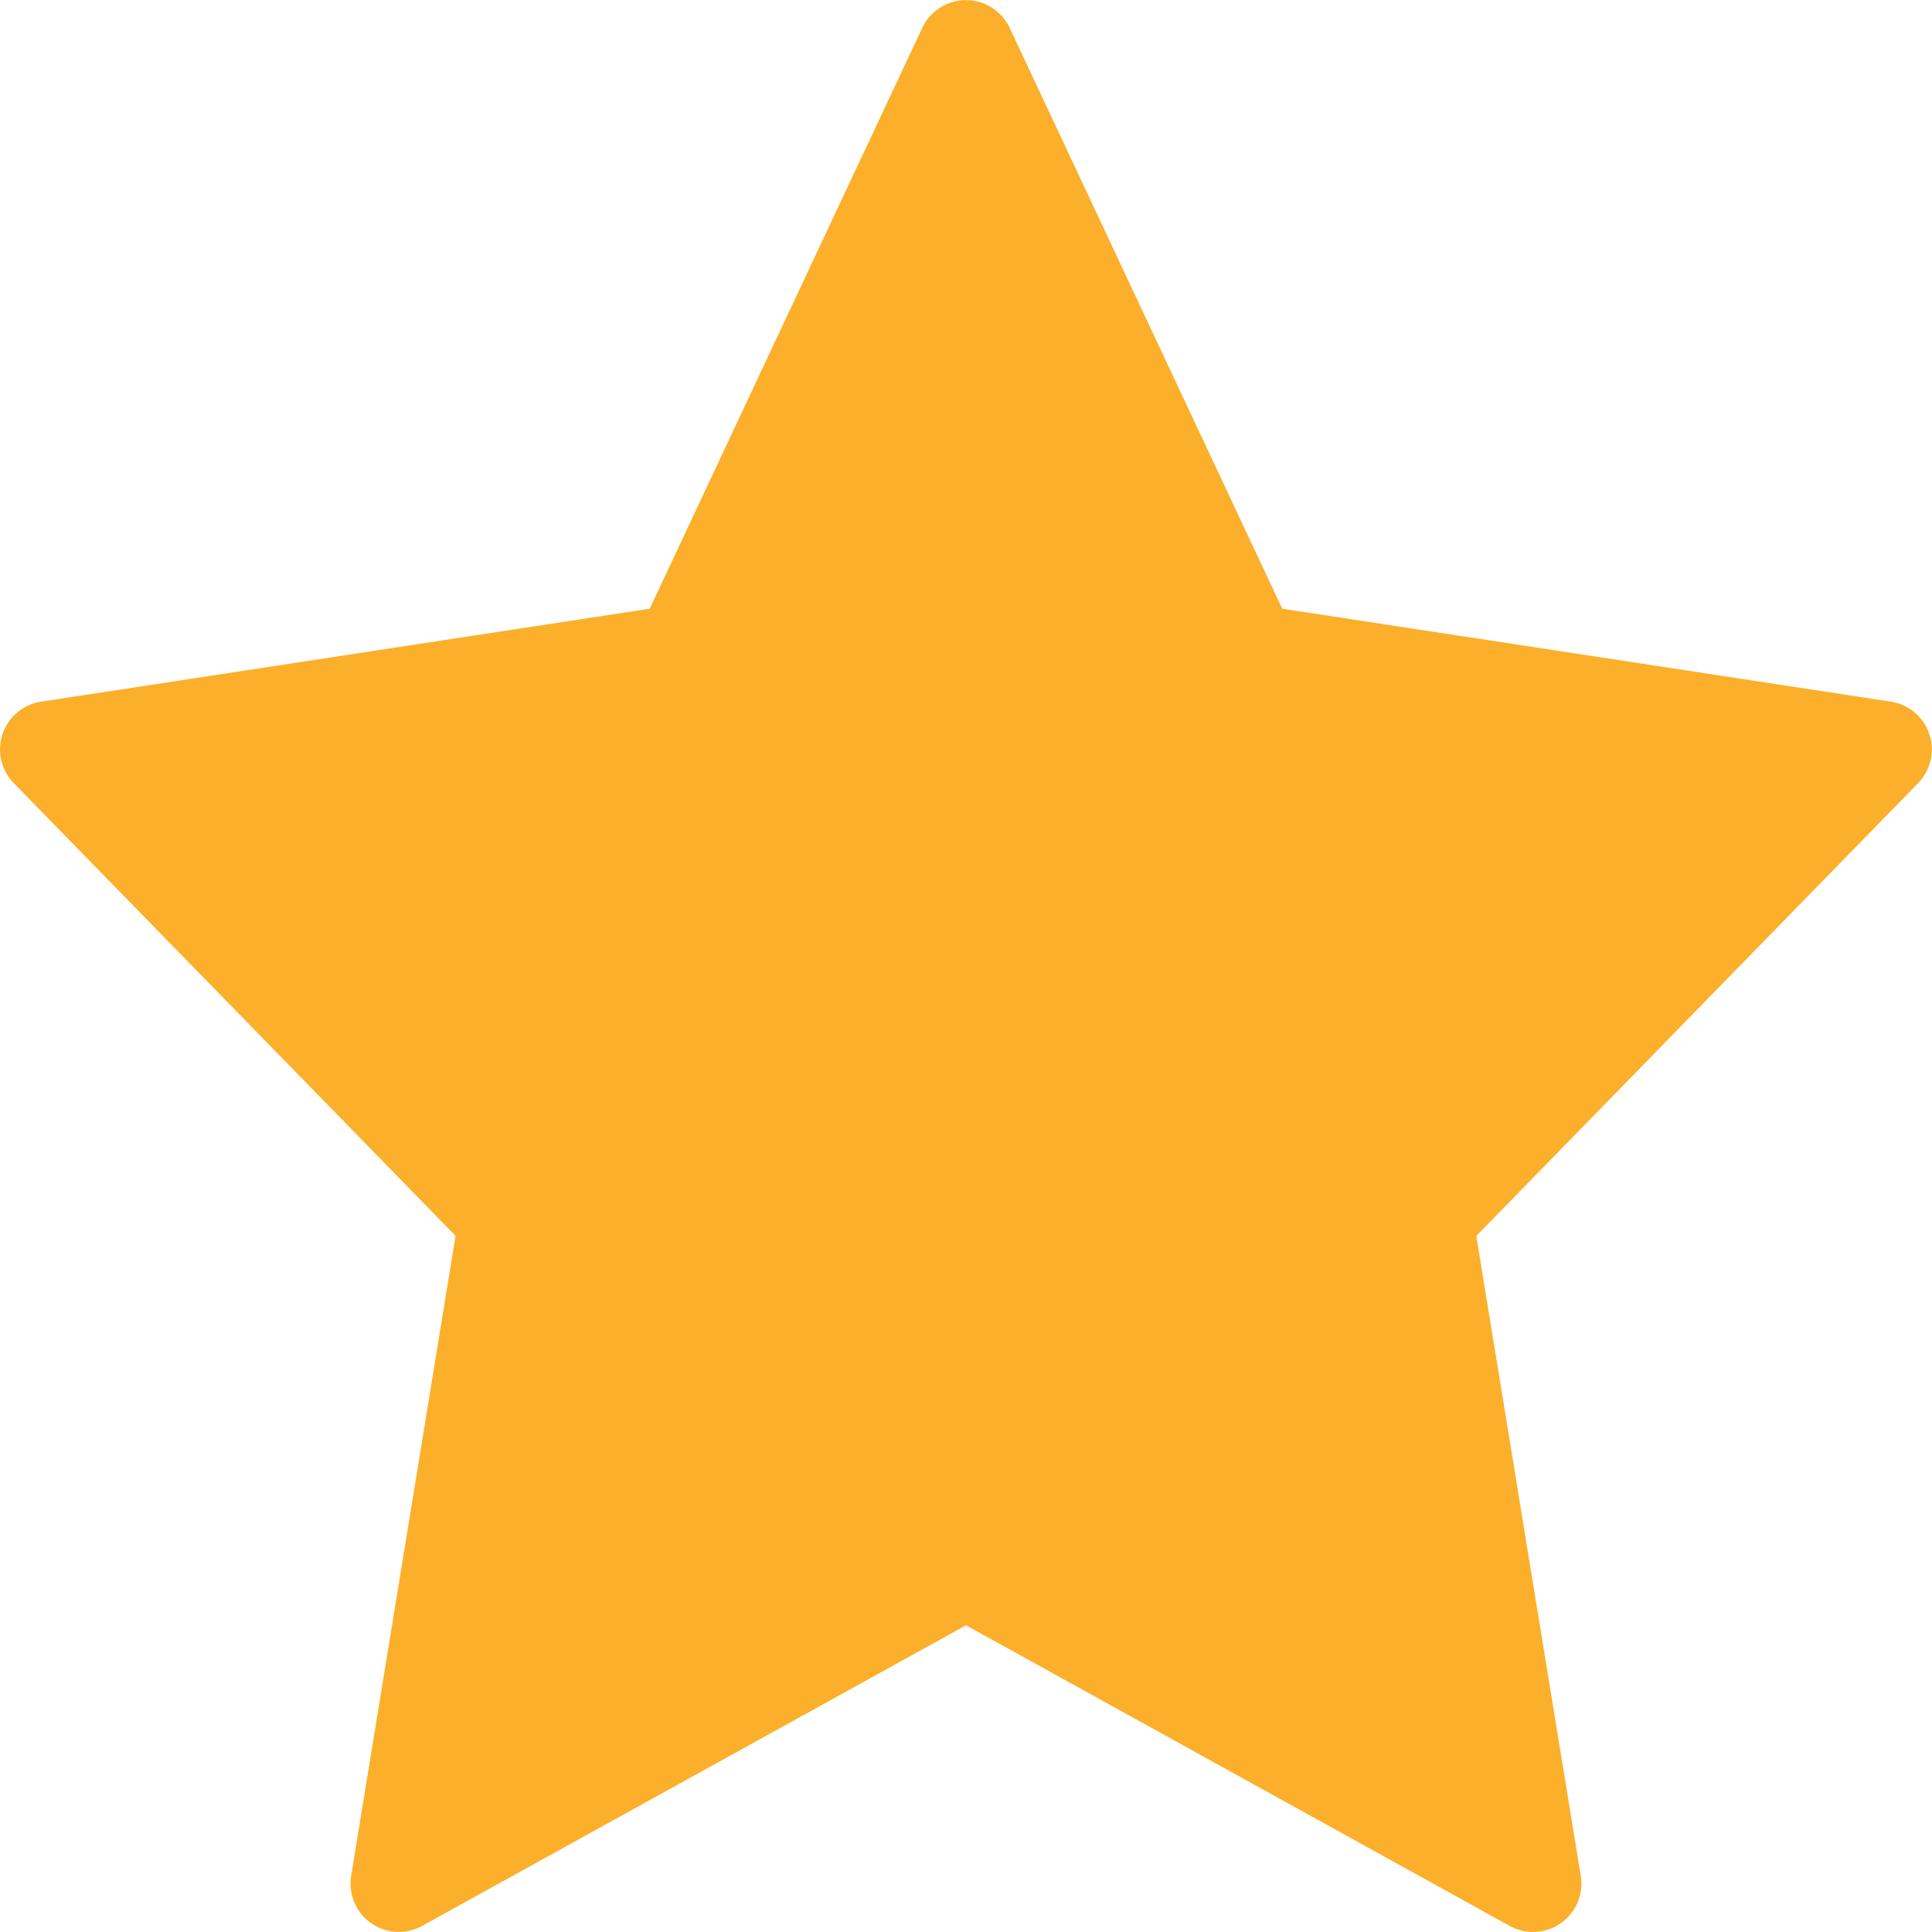 <svg xmlns="http://www.w3.org/2000/svg" width="56" height="56" viewBox="0 0 56 56">
    <path fill="#fcaf2a" d="M550.819 669.372a1.4 1.4 0 0 1-2.059 1.451L533 662.11l-15.762 8.712a1.4 1.4 0 0 1-2.059-1.451l3.026-18.55L505.4 637.7a1.4 1.4 0 0 1 .791-2.362l17.641-2.694 2.5-5.328 5.4-11.508a1.4 1.4 0 0 1 2.534 0l7.9 16.836 17.641 2.694a1.4 1.4 0 0 1 .79 2.362l-12.806 13.125z" transform="translate(-505 -615)"/>
</svg>
